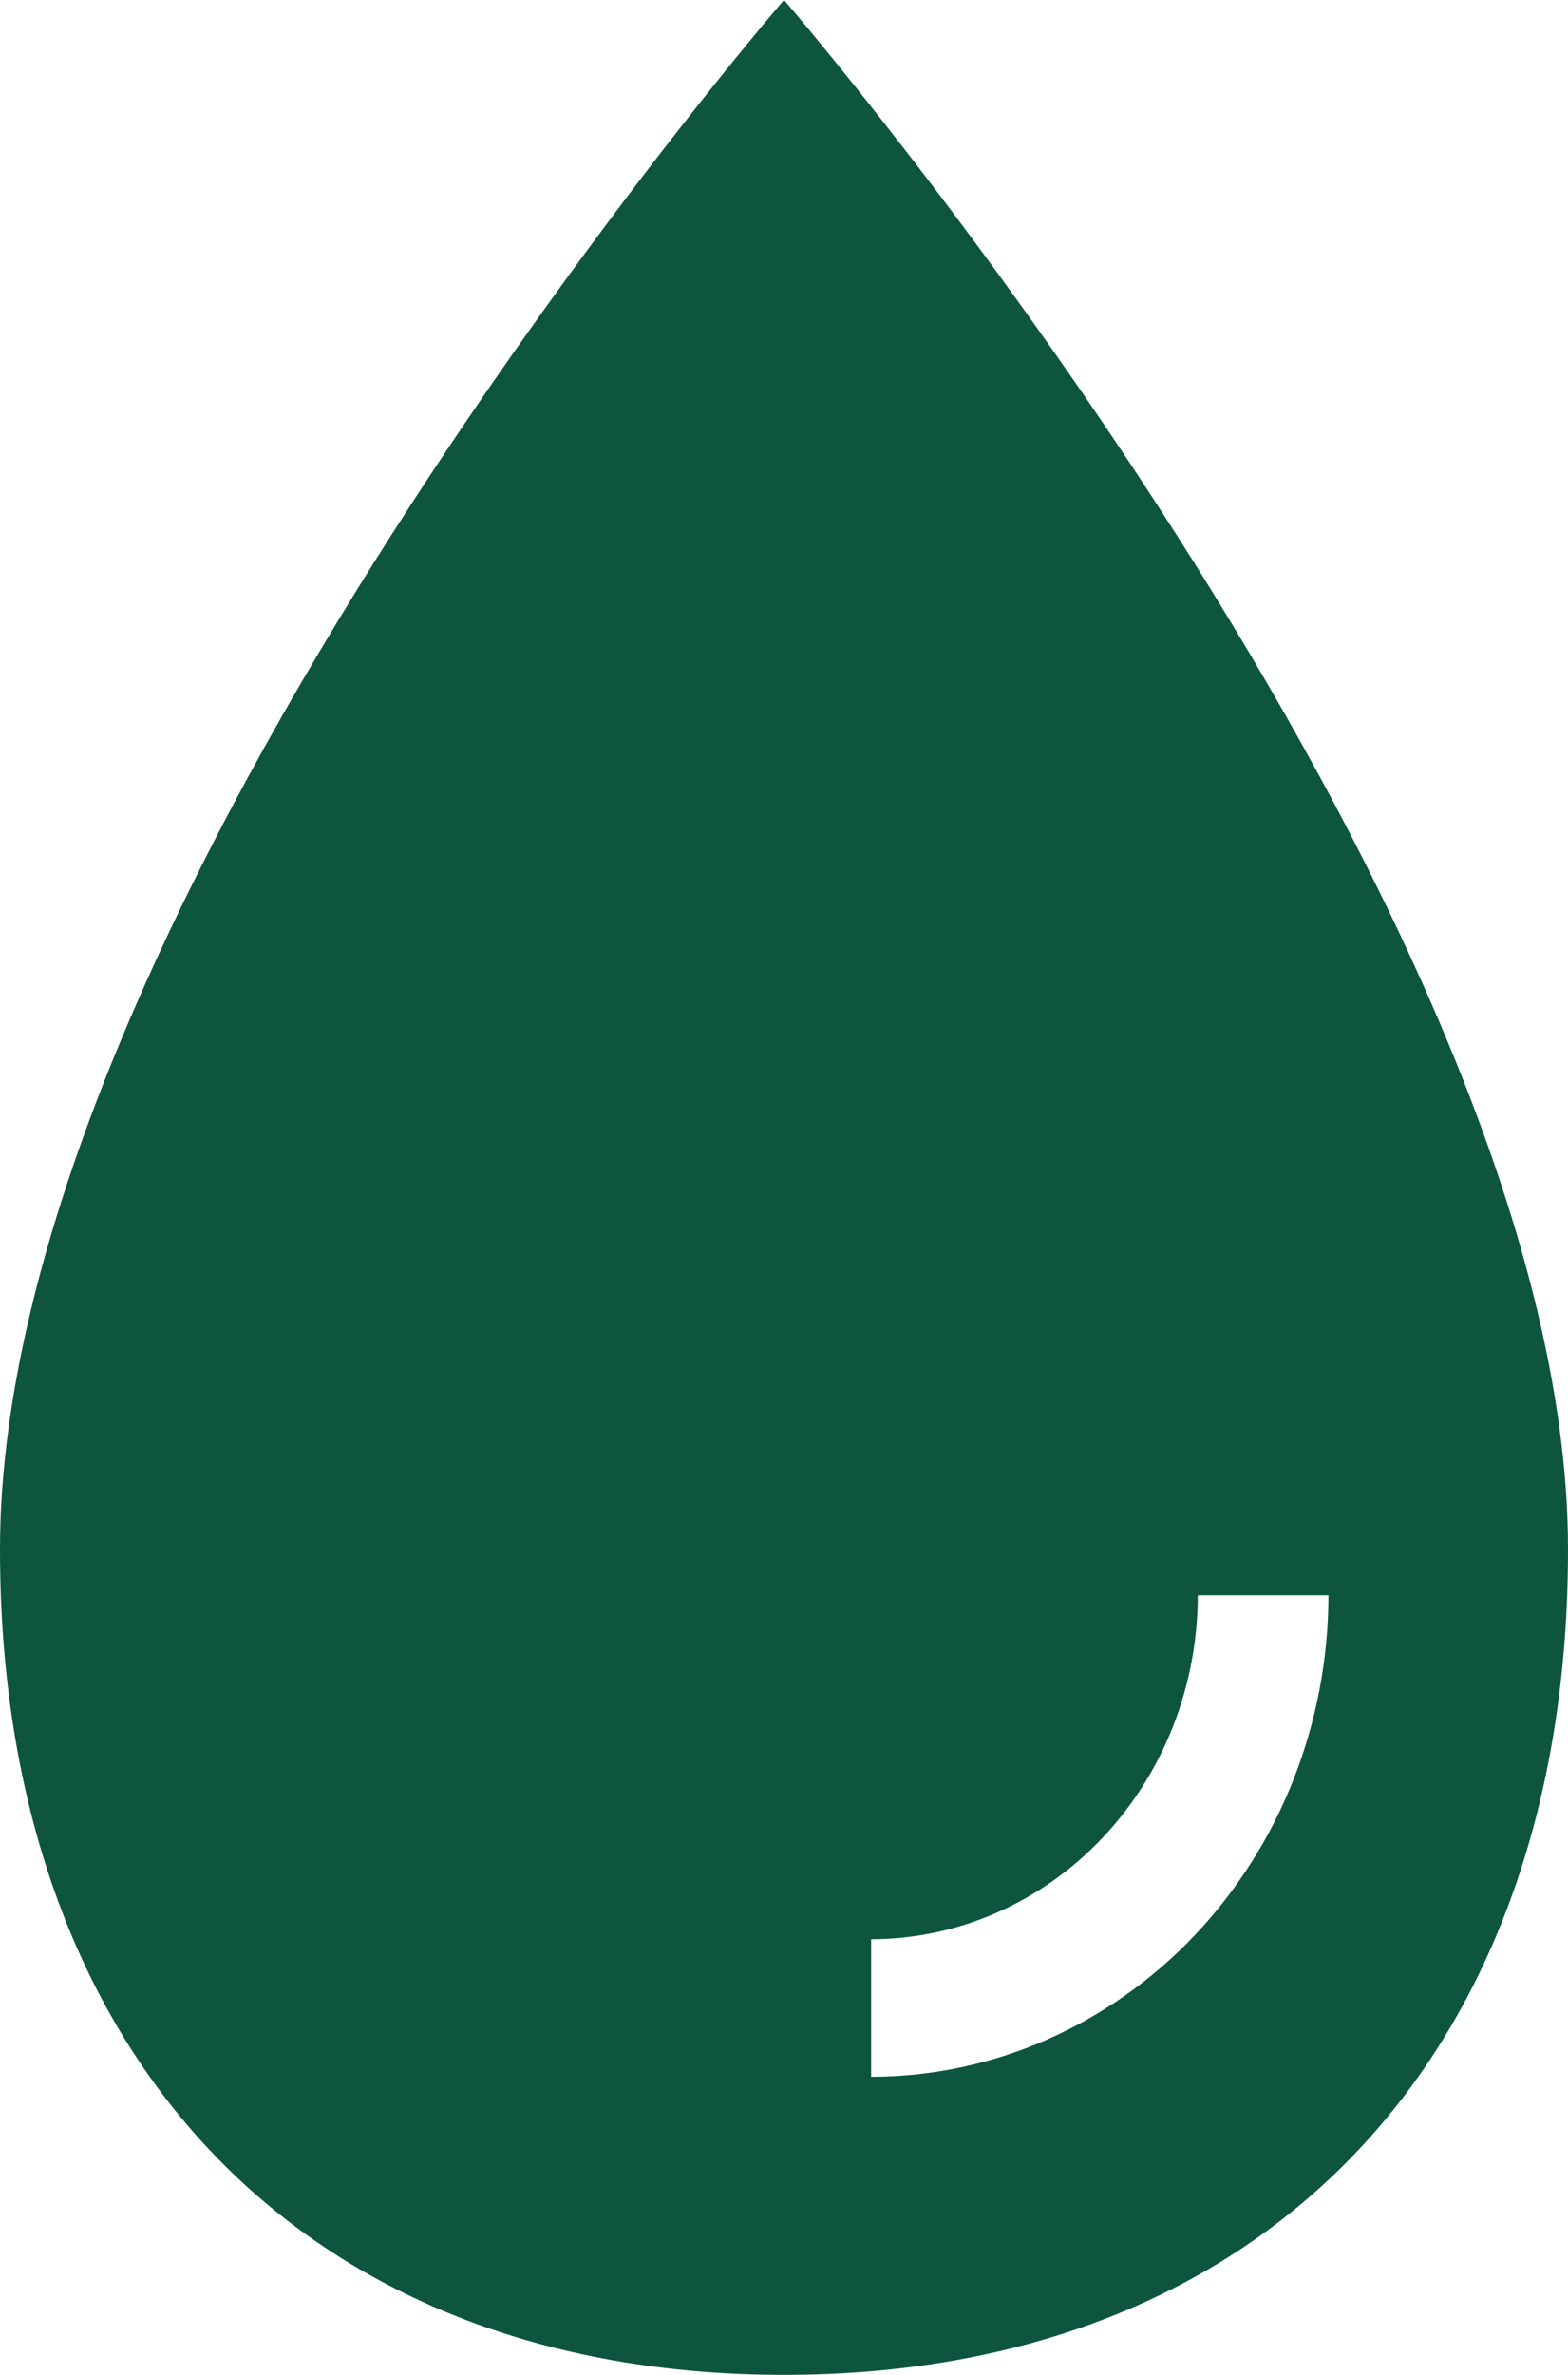 <svg width="37" height="56" viewBox="0 0 37 56" fill="none" xmlns="http://www.w3.org/2000/svg">
<path d="M18.5 0C18.5 0 0 21.397 0 36.536C0 48.479 7.148 56 18.5 56C29.852 56 37 48.479 37 36.536C37 21.397 18.5 0 18.5 0ZM20.556 48.971V45.727C22.599 45.725 24.558 44.87 26.003 43.349C27.449 41.829 28.262 39.767 28.264 37.617H31.347C31.344 40.627 30.206 43.514 28.183 45.642C26.16 47.771 23.417 48.968 20.556 48.971Z" fill="#0D553E"/>
</svg>
